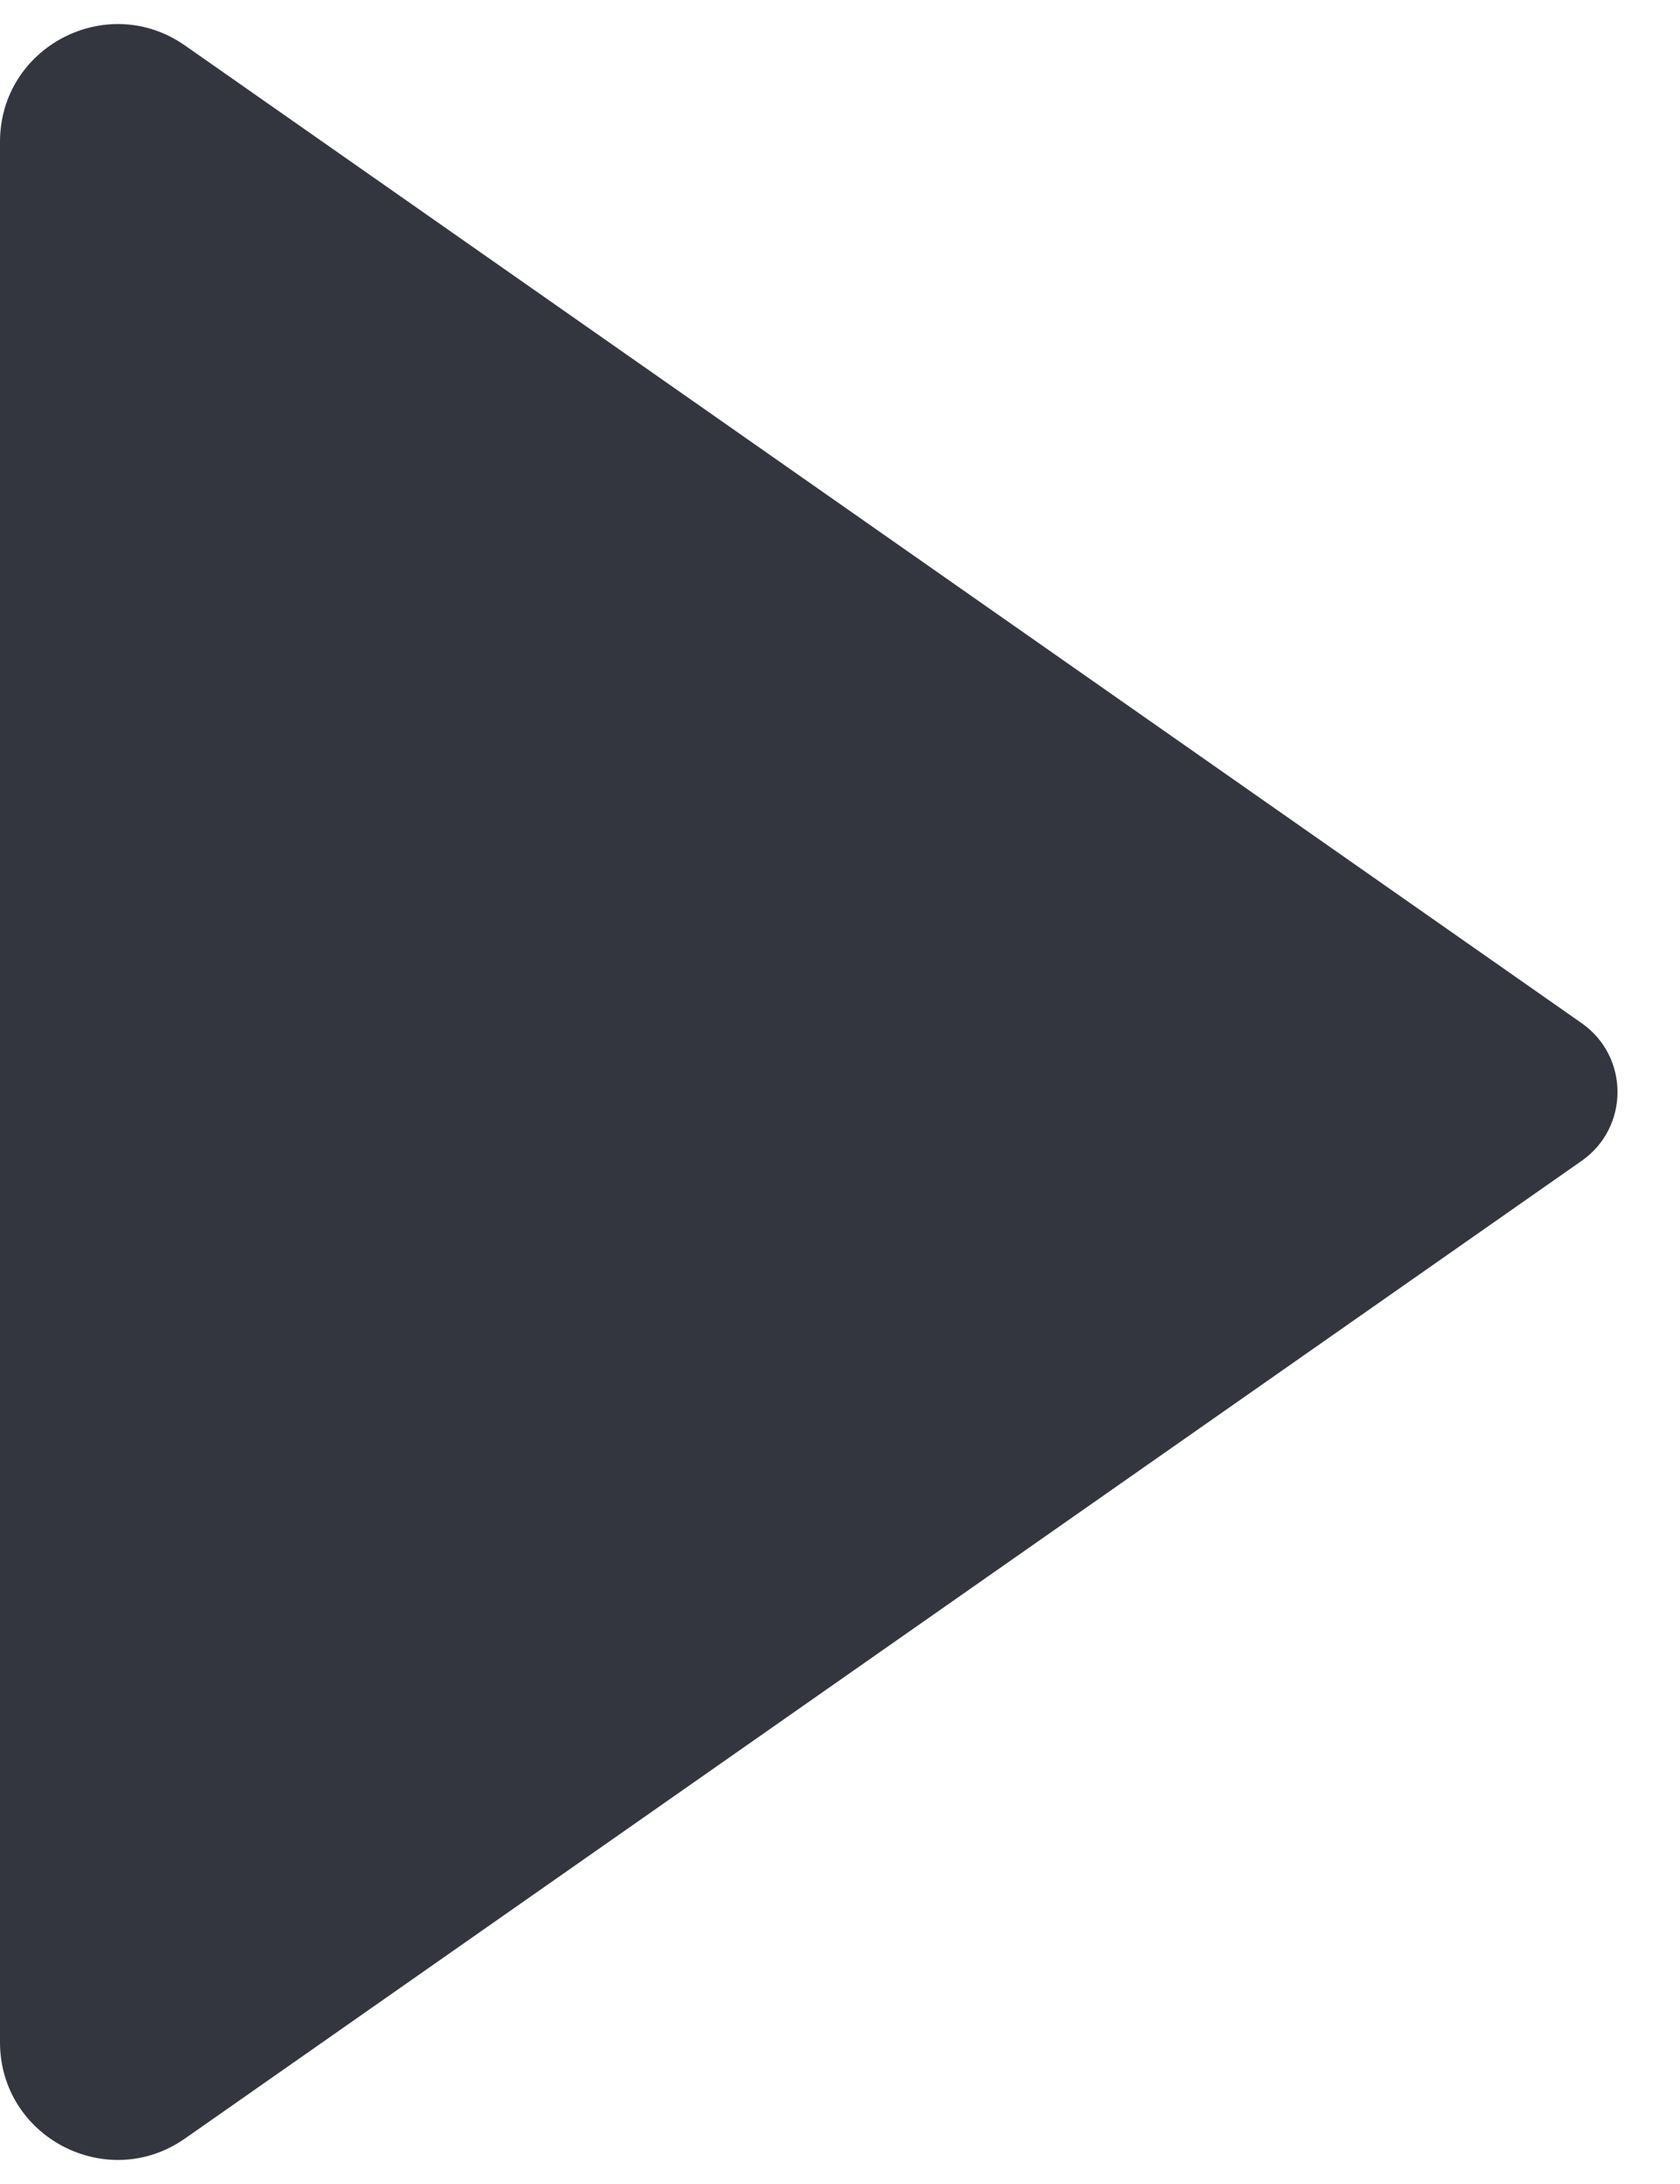 <svg width="20" height="26" viewBox="0 0 20 26" fill="none" xmlns="http://www.w3.org/2000/svg">
<path d="M18.83 13.819L2.203 25.458C1.275 26.108 -1.83932e-06 25.444 -1.78981e-06 24.311L-8.00966e-07 1.689C-7.51457e-07 0.556 1.275 -0.108 2.203 0.542L18.83 12.181C19.398 12.579 19.398 13.421 18.83 13.819Z" fill="#33363F"/>
</svg>
